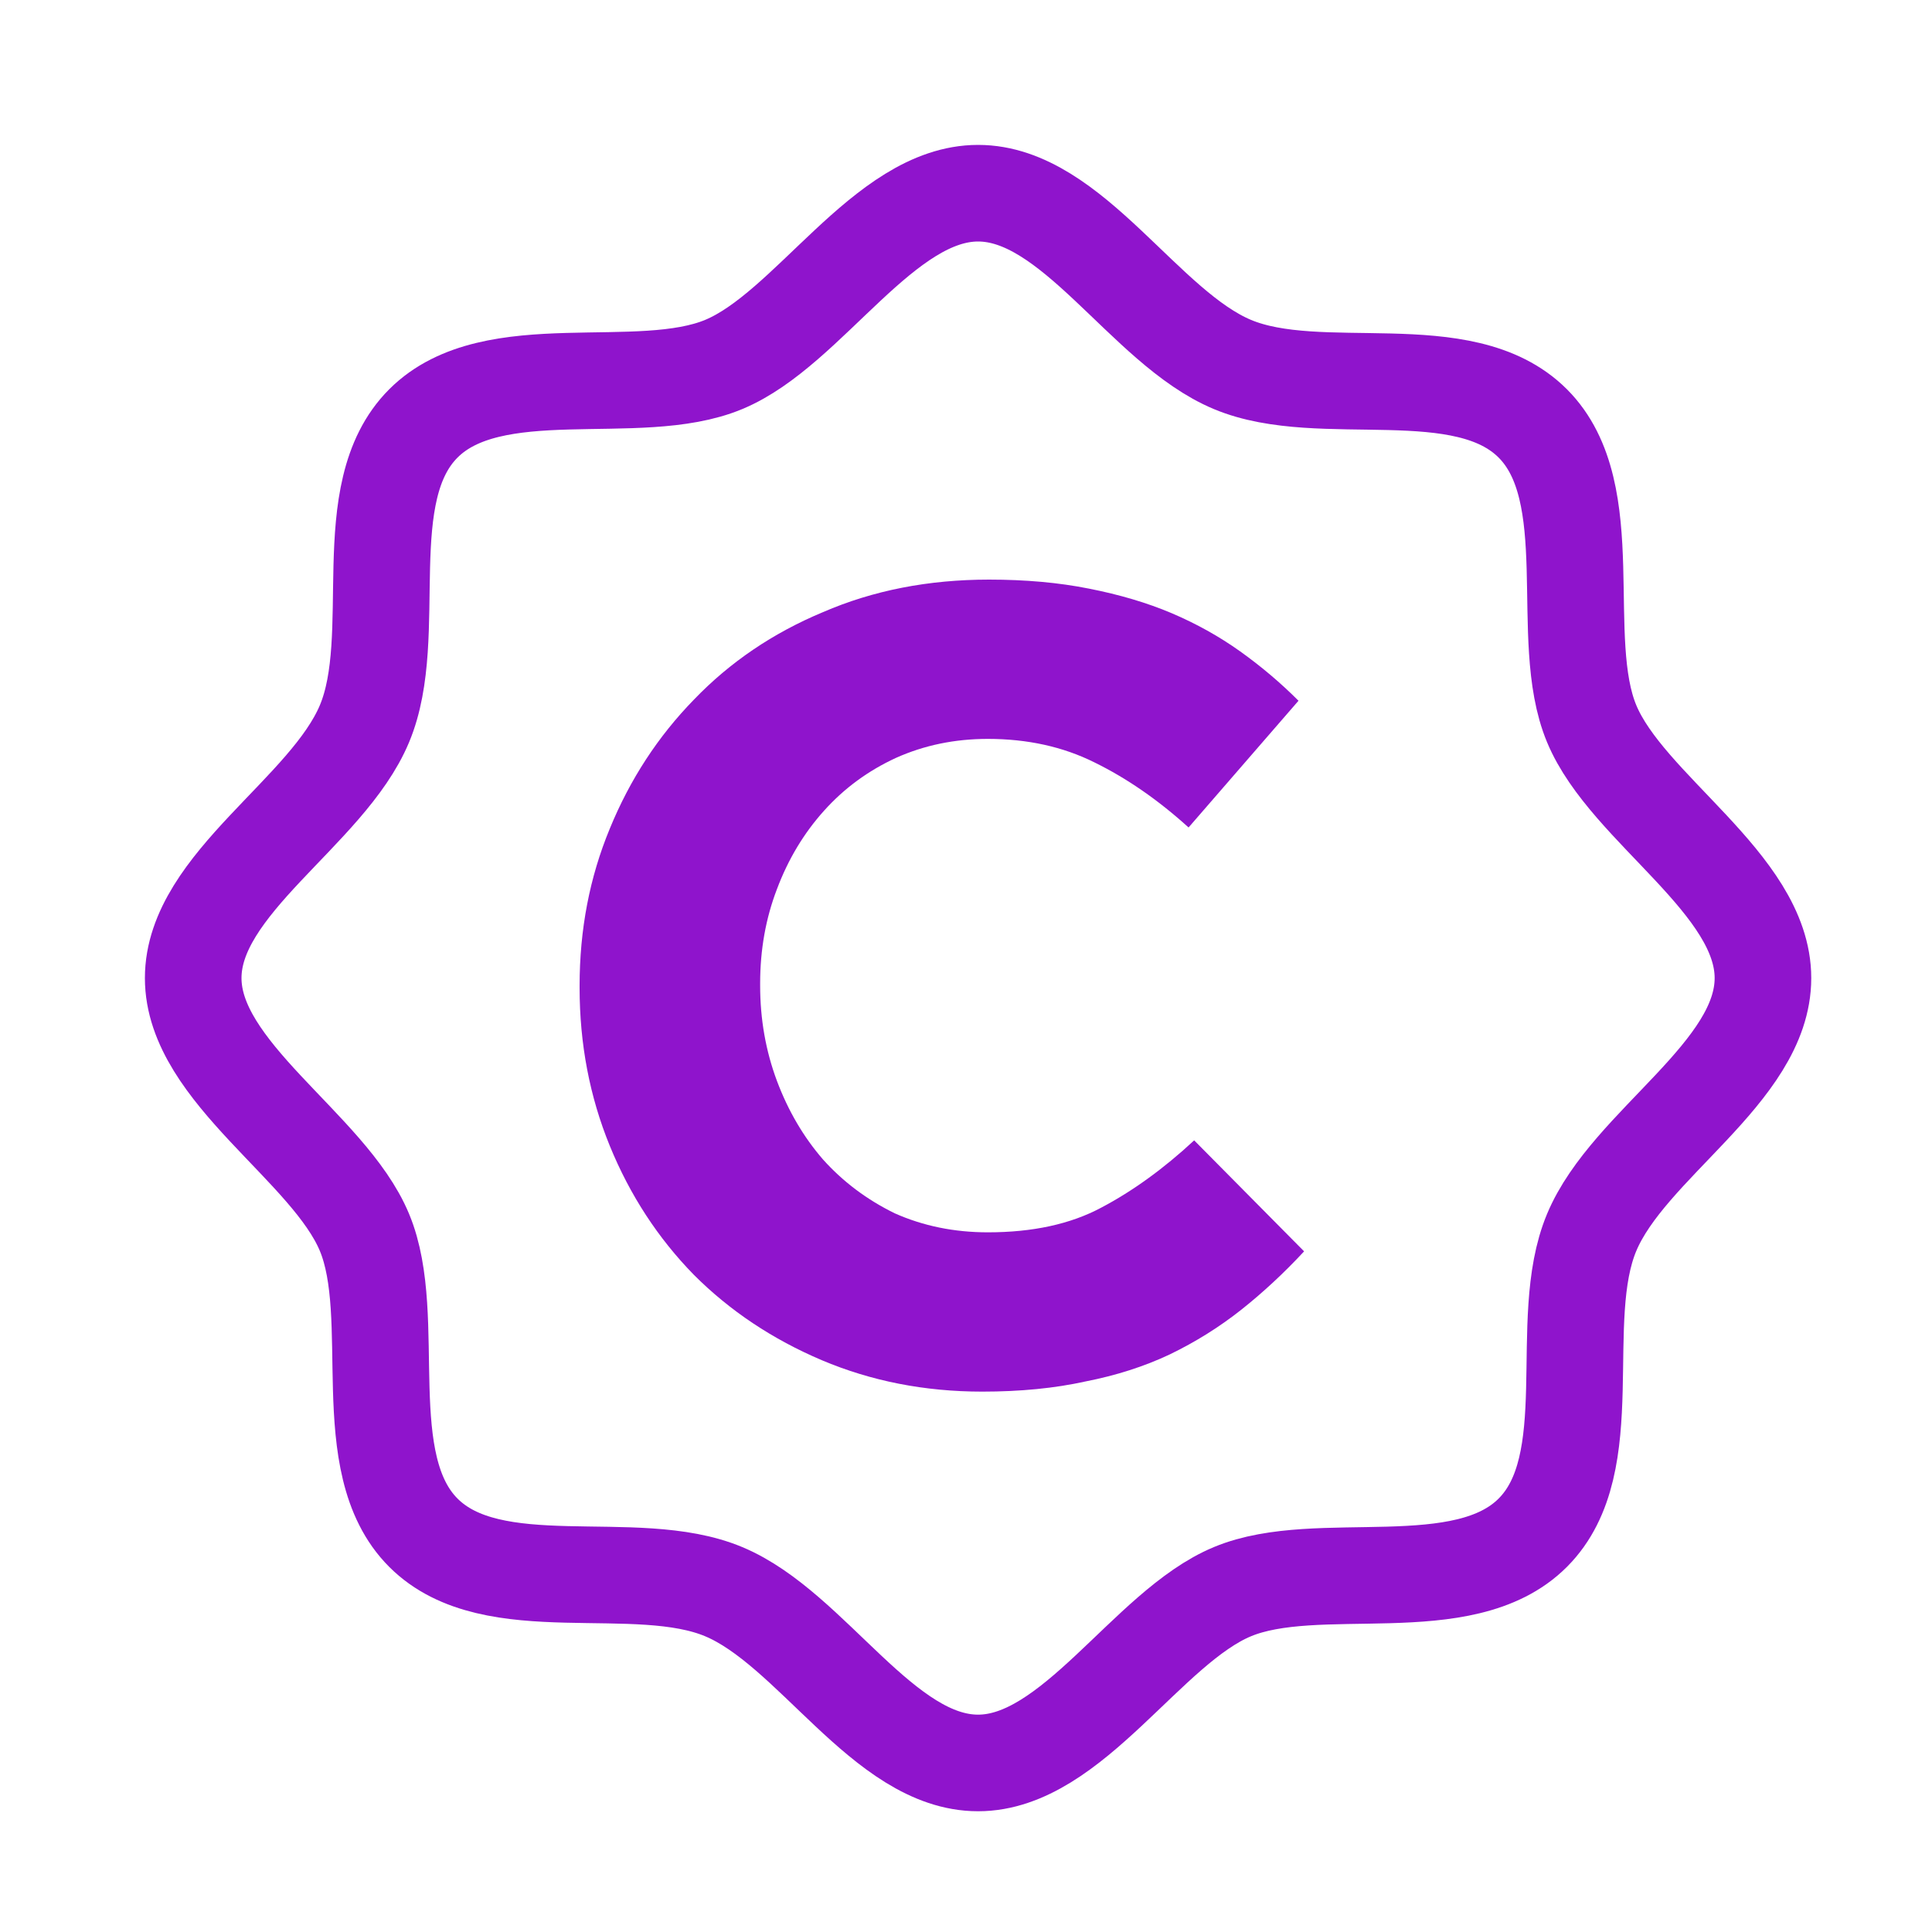 <svg width="20" height="20" viewBox="0 0 20 20" fill="none" xmlns="http://www.w3.org/2000/svg">
<path d="M4.383 15.867C3.664 15.148 4.141 13.641 3.773 12.758C3.406 11.875 2 11.102 2 10.125C2 9.148 3.391 8.406 3.773 7.492C4.156 6.578 3.664 5.102 4.383 4.383C5.102 3.664 6.609 4.141 7.492 3.773C8.375 3.406 9.148 2 10.125 2C11.102 2 11.844 3.391 12.758 3.773C13.672 4.156 15.148 3.664 15.867 4.383C16.586 5.102 16.109 6.609 16.477 7.492C16.844 8.375 18.25 9.148 18.25 10.125C18.25 11.102 16.859 11.844 16.477 12.758C16.094 13.672 16.586 15.148 15.867 15.867C15.148 16.586 13.641 16.109 12.758 16.477C11.875 16.844 11.102 18.25 10.125 18.25C9.148 18.25 8.406 16.859 7.492 16.477C6.578 16.094 5.102 16.586 4.383 15.867Z" stroke="#8F14CC" stroke-linecap="round" stroke-linejoin="round"/>
<path d="M13.5 12.954C13.291 13.179 13.074 13.38 12.85 13.558C12.625 13.736 12.378 13.891 12.107 14.022C11.844 14.146 11.553 14.239 11.236 14.301C10.919 14.371 10.563 14.406 10.168 14.406C9.572 14.406 9.019 14.297 8.508 14.081C7.997 13.864 7.556 13.57 7.184 13.198C6.813 12.819 6.522 12.374 6.313 11.863C6.104 11.352 6 10.806 6 10.226V10.203C6 9.622 6.104 9.081 6.313 8.577C6.522 8.067 6.813 7.622 7.184 7.242C7.556 6.855 8.001 6.553 8.519 6.337C9.038 6.112 9.611 6 10.238 6C10.617 6 10.961 6.031 11.271 6.093C11.588 6.155 11.875 6.24 12.13 6.348C12.385 6.457 12.621 6.588 12.838 6.743C13.055 6.898 13.256 7.068 13.442 7.254L12.304 8.566C11.987 8.279 11.662 8.055 11.329 7.892C11.004 7.73 10.636 7.649 10.226 7.649C9.885 7.649 9.568 7.714 9.274 7.846C8.988 7.978 8.74 8.159 8.531 8.392C8.322 8.624 8.159 8.895 8.043 9.204C7.927 9.506 7.869 9.831 7.869 10.18V10.203C7.869 10.551 7.927 10.88 8.043 11.19C8.159 11.499 8.318 11.77 8.519 12.002C8.728 12.235 8.976 12.42 9.262 12.56C9.556 12.691 9.878 12.757 10.226 12.757C10.69 12.757 11.081 12.672 11.399 12.502C11.724 12.331 12.045 12.099 12.362 11.805L13.5 12.954Z" fill="#8F14CC"/>
</svg>
